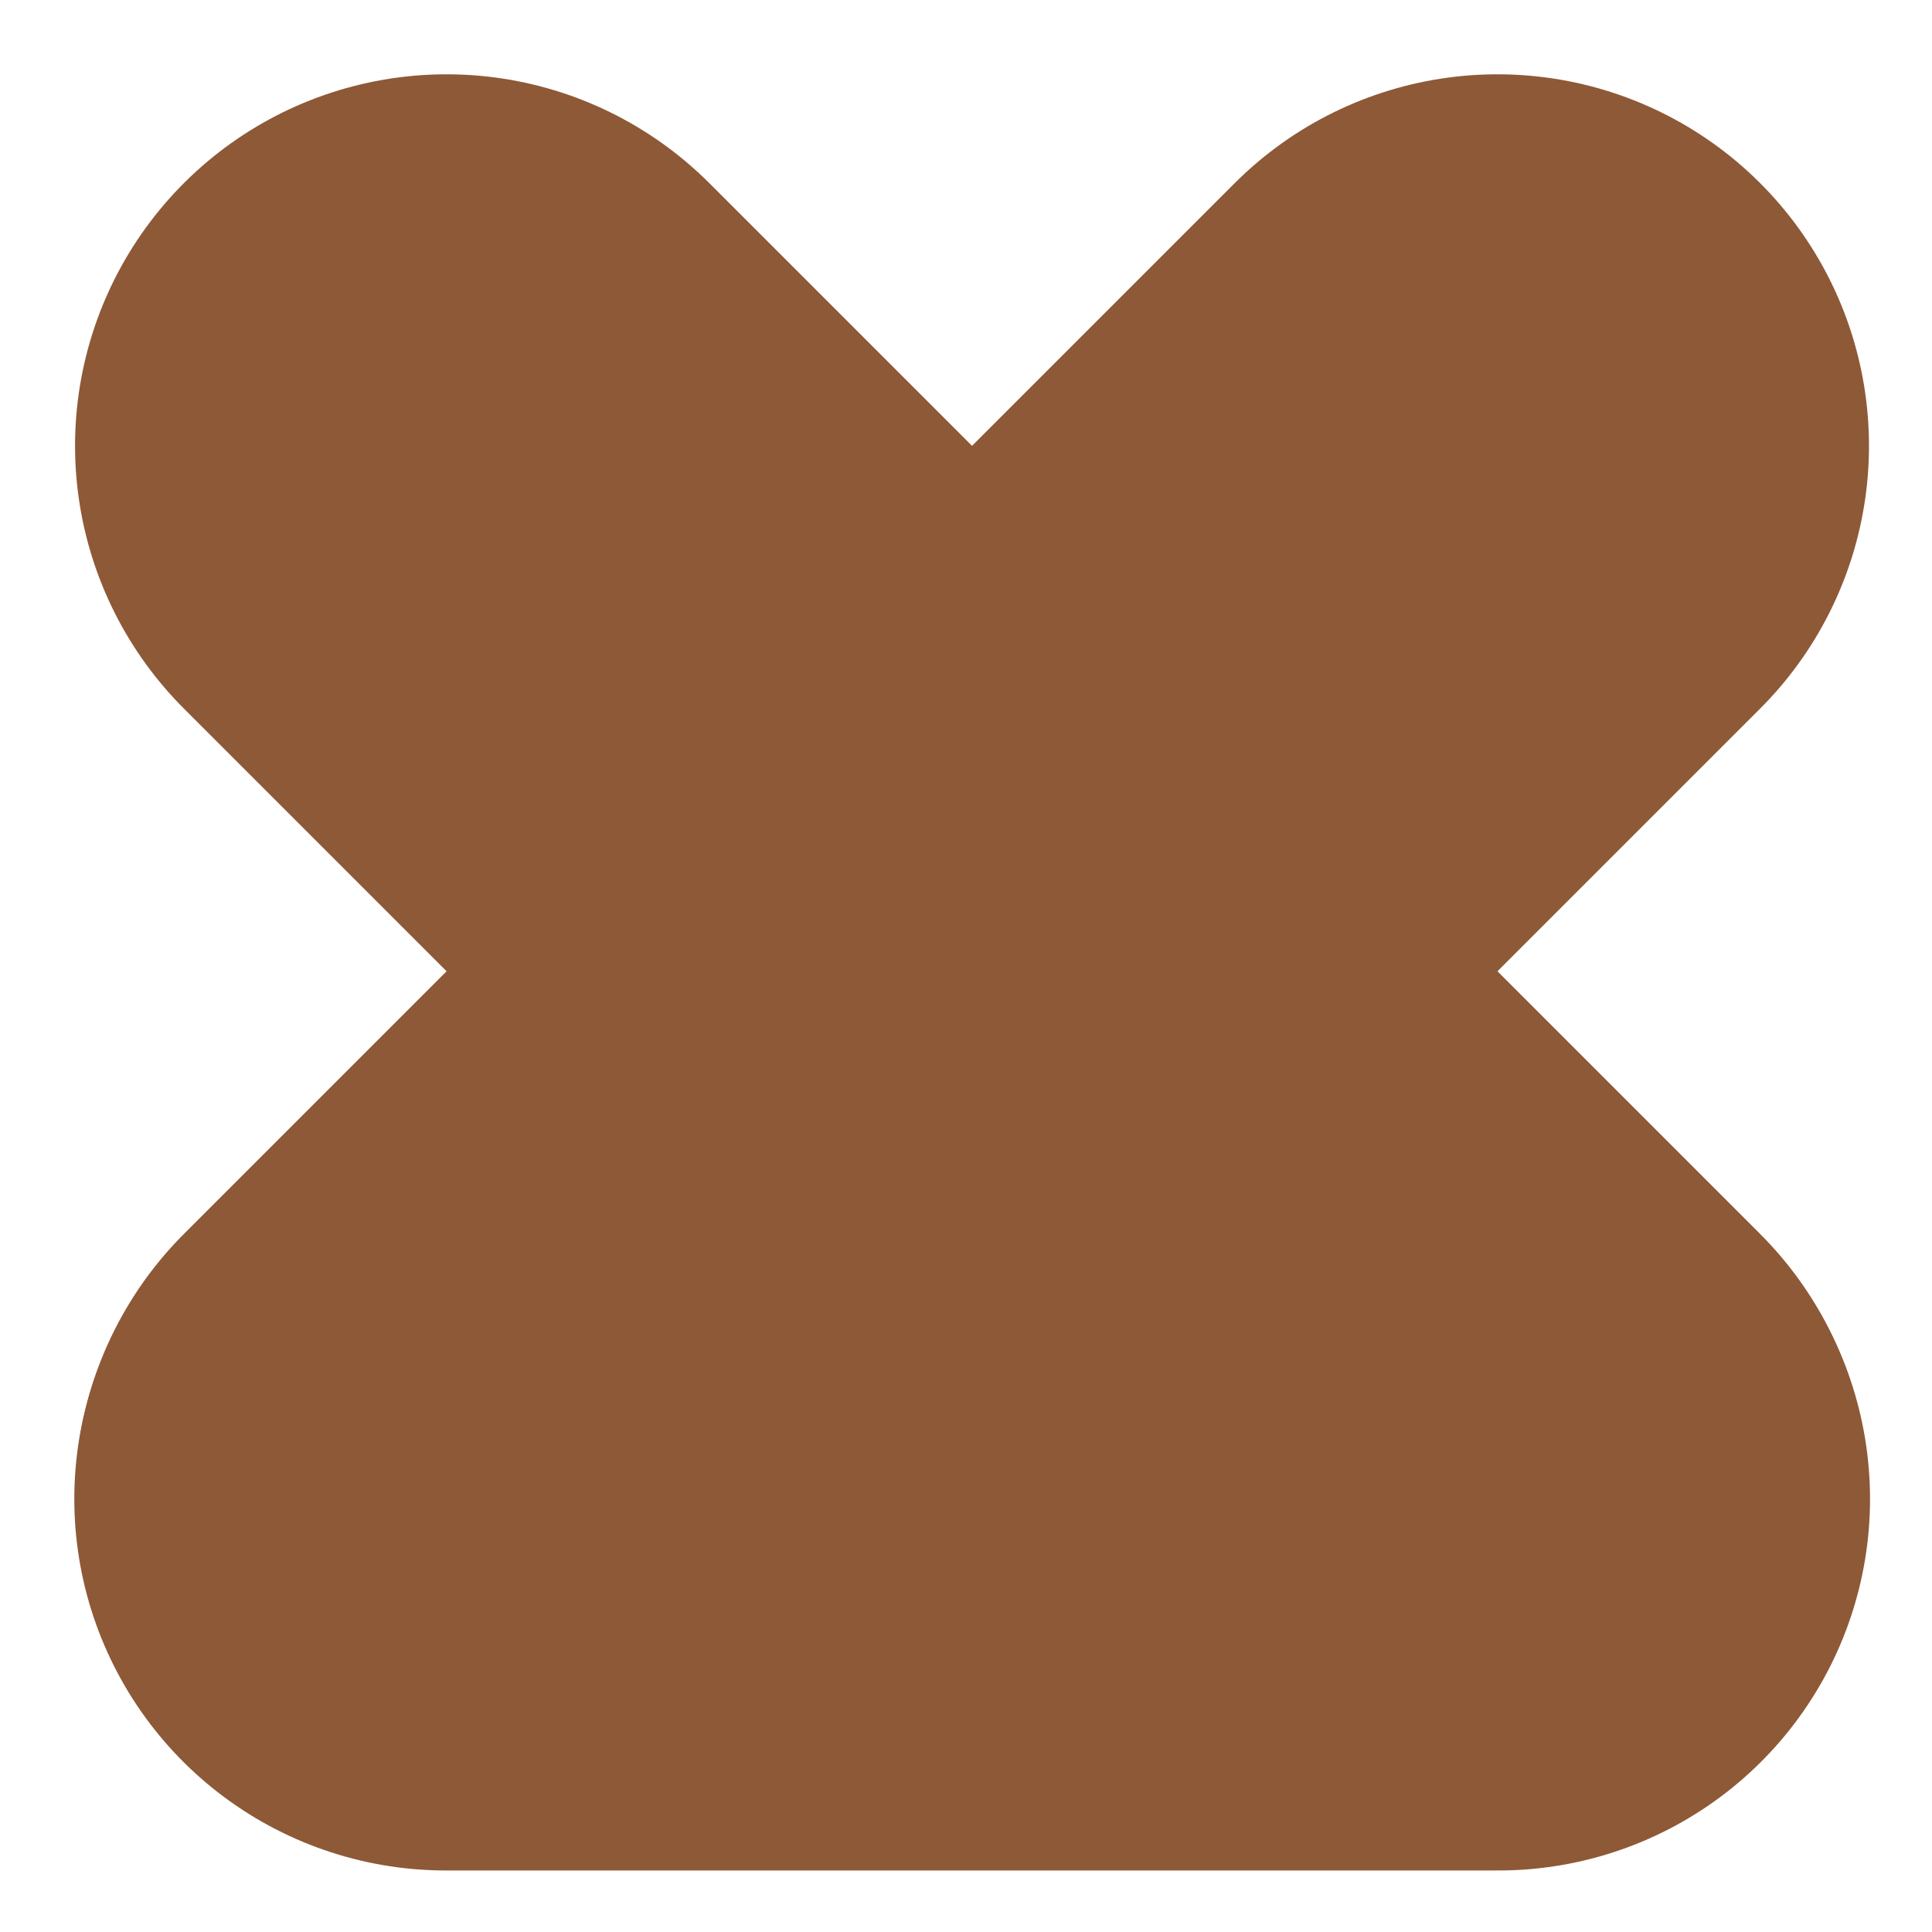 <svg width="13" height="13" viewBox="0 0 13 13" fill="none" xmlns="http://www.w3.org/2000/svg">
<path d="M3.005 3L10.076 10.071" stroke="#8E5936" stroke-width="5" stroke-linecap="round"/>
<path d="M10.076 3L3.005 10.071" stroke="#8E5936" stroke-width="5" stroke-linecap="round"/>
<path d="M3 10.086H10.083" stroke="#8E5936" stroke-width="5" stroke-linecap="round"/>
</svg>
